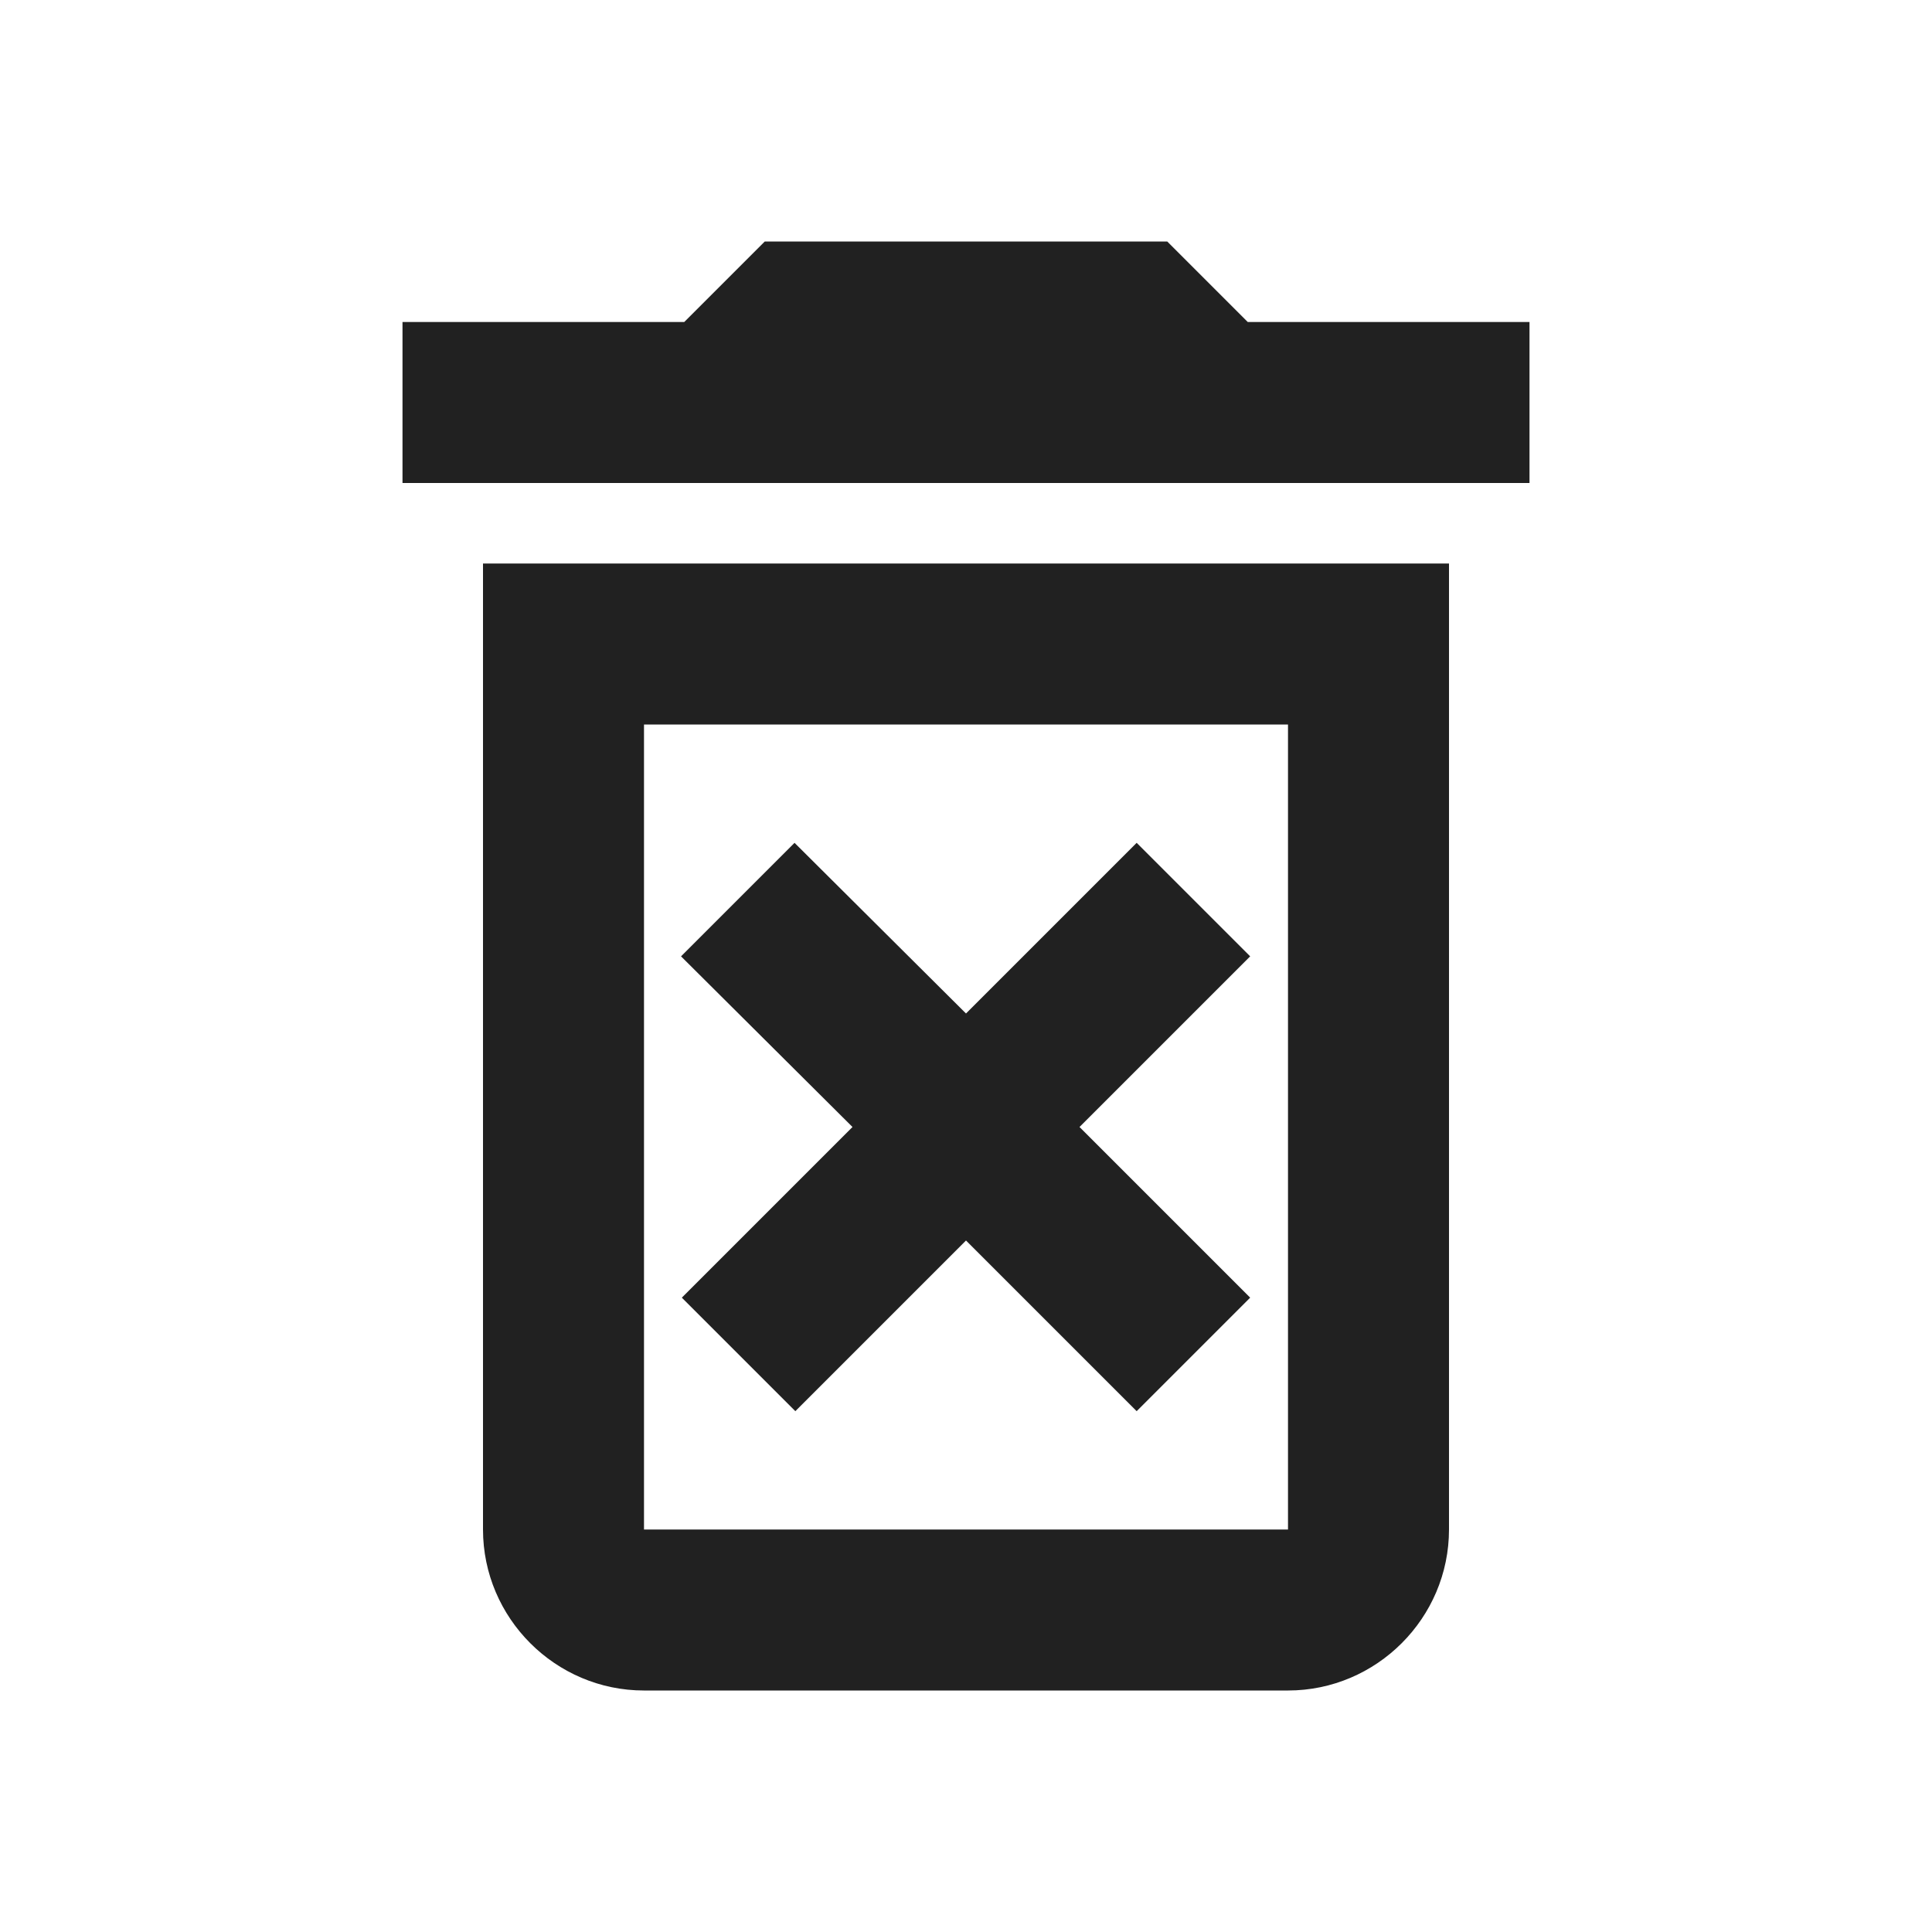 <?xml version="1.0" encoding="UTF-8"?>
<!DOCTYPE svg PUBLIC "-//W3C//DTD SVG 1.1//EN" "http://www.w3.org/Graphics/SVG/1.1/DTD/svg11.dtd">
<svg version="1.1" id="Layer_1" xmlns="http://www.w3.org/2000/svg" xmlns:xlink="http://www.w3.org/1999/xlink" x="0px" y="0px" width="24px" height="24px" viewBox="0 0 24 24" enable-background="new 0 0 24 24" xml:space="preserve">
  <g id="icon">
    <path d="M14.12,10.47L12,12.59l-2.13,-2.12,-1.41,1.41L10.59,14l-2.12,2.12,1.41,1.41L12,15.41l2.12,2.12,1.41,-1.41L13.41,14l2.12,-2.12zM15.5,4l-1,-1h-5l-1,1H5v2h14V4zM6,19c0,1.1,0.9,2,2,2h8c1.1,0,2,-0.9,2,-2V7H6v12zM8,9h8v10H8V9z" fill="#212121"/>
  </g>
</svg>
